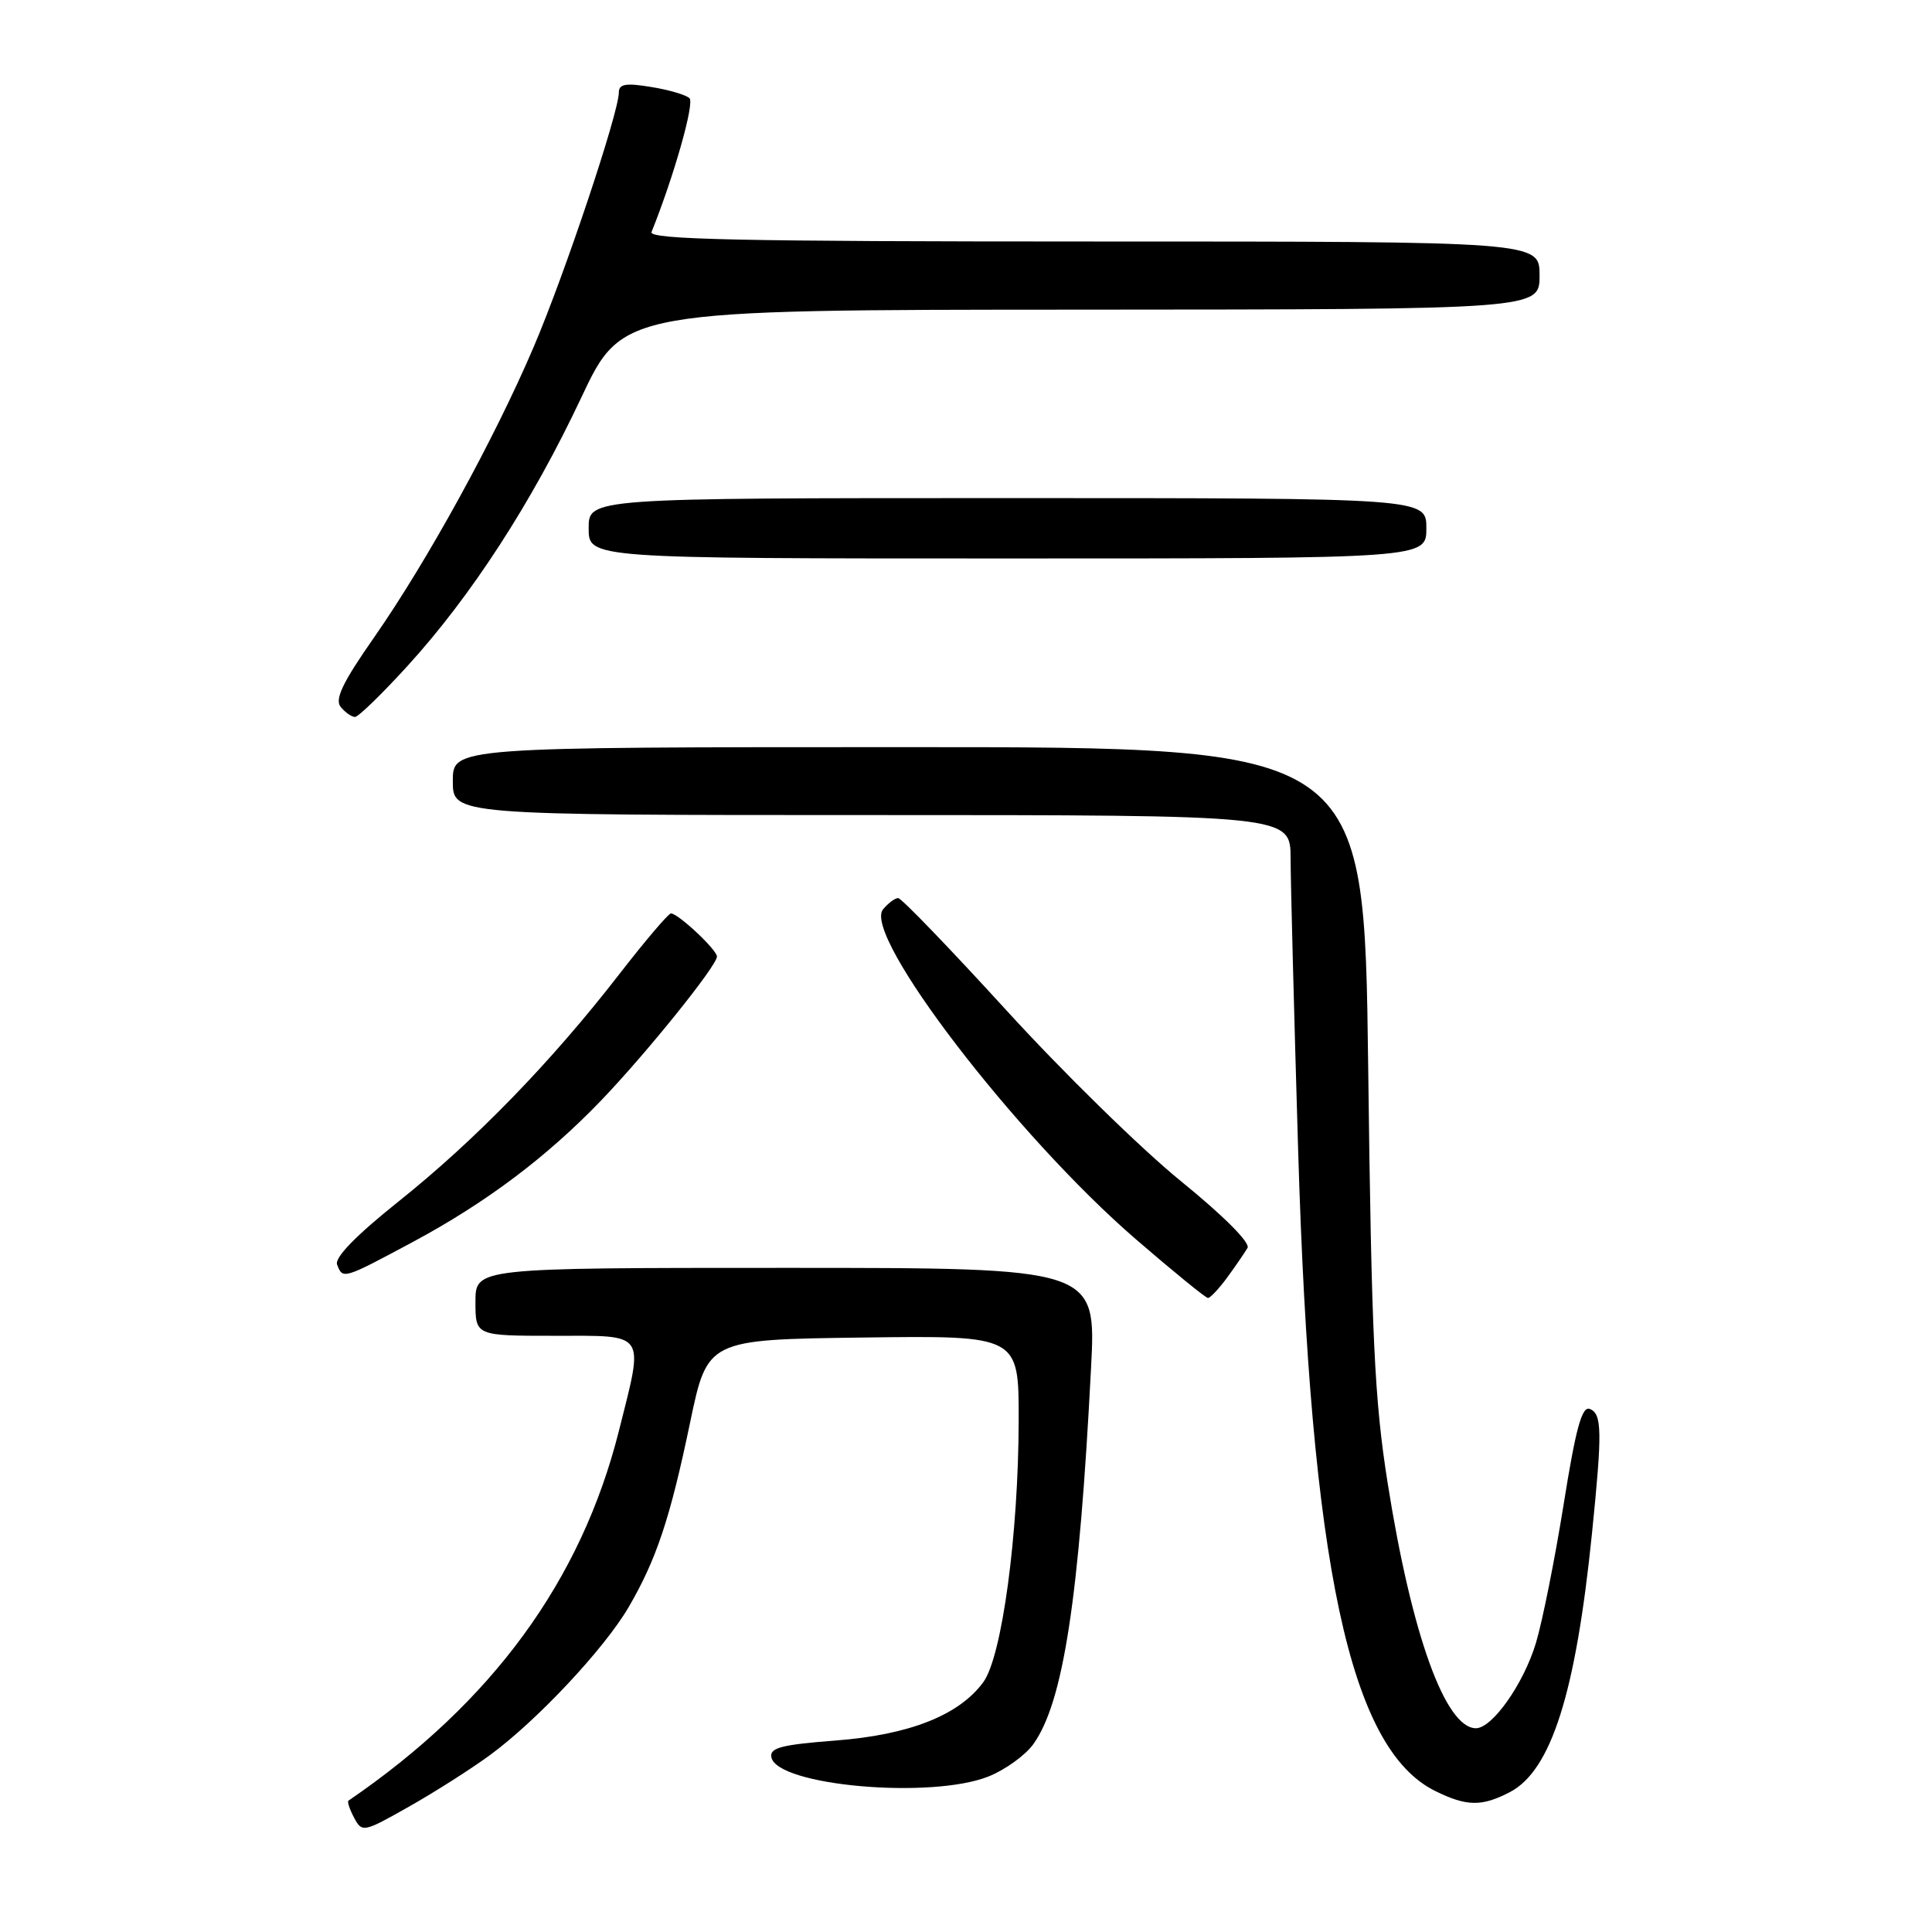 <?xml version="1.0" encoding="UTF-8" standalone="no"?>
<!DOCTYPE svg PUBLIC "-//W3C//DTD SVG 1.1//EN" "http://www.w3.org/Graphics/SVG/1.1/DTD/svg11.dtd" >
<svg xmlns="http://www.w3.org/2000/svg" xmlns:xlink="http://www.w3.org/1999/xlink" version="1.1" viewBox="0 0 256 256">
 <g >
 <path fill="currentColor"
d=" M 64.95 232.54 C 71.17 227.97 80.07 218.47 83.29 212.97 C 86.98 206.64 88.79 201.21 91.44 188.50 C 93.74 177.50 93.74 177.50 114.37 177.23 C 135.00 176.96 135.00 176.96 134.98 188.23 C 134.95 203.33 132.77 219.47 130.31 222.87 C 127.11 227.27 120.51 229.88 110.71 230.63 C 103.56 231.18 101.97 231.59 102.21 232.84 C 102.94 236.62 123.38 238.43 130.99 235.39 C 133.21 234.50 135.88 232.57 136.93 231.10 C 140.90 225.53 143.00 211.83 144.57 181.25 C 145.26 168.00 145.26 168.00 104.13 168.00 C 63.00 168.00 63.00 168.00 63.00 172.50 C 63.00 177.00 63.00 177.00 73.50 177.00 C 85.79 177.00 85.34 176.34 82.01 189.59 C 77.01 209.45 65.22 225.58 46.17 238.60 C 45.99 238.73 46.33 239.74 46.92 240.86 C 47.98 242.84 48.15 242.81 54.19 239.39 C 57.59 237.47 62.43 234.39 64.95 232.54 Z  M 200.04 237.48 C 205.53 234.64 208.79 224.41 210.95 203.14 C 212.32 189.65 212.28 187.32 210.65 186.69 C 209.61 186.30 208.80 189.26 207.19 199.34 C 206.03 206.58 204.38 214.84 203.52 217.70 C 201.89 223.11 197.74 229.00 195.57 229.00 C 191.51 229.00 187.04 216.57 183.87 196.50 C 182.12 185.44 181.73 177.21 181.29 141.25 C 180.76 99.00 180.76 99.00 120.38 99.00 C 60.00 99.00 60.00 99.00 60.00 103.50 C 60.00 108.00 60.00 108.00 115.50 108.00 C 171.00 108.00 171.00 108.00 171.01 113.75 C 171.02 116.91 171.47 134.30 172.01 152.39 C 173.66 207.45 178.85 231.74 190.18 237.32 C 194.34 239.37 196.33 239.40 200.04 237.48 Z  M 162.63 169.25 C 163.73 167.74 164.93 165.99 165.30 165.36 C 165.71 164.69 162.13 161.10 156.44 156.48 C 151.20 152.22 140.80 142.04 133.34 133.86 C 125.88 125.69 119.44 119.00 119.01 119.00 C 118.59 119.00 117.69 119.67 117.01 120.49 C 114.21 123.86 134.57 150.44 150.50 164.20 C 155.45 168.47 159.75 171.98 160.06 171.99 C 160.37 171.99 161.52 170.76 162.63 169.25 Z  M 54.77 164.53 C 64.43 159.34 72.46 153.30 79.63 145.84 C 85.67 139.55 95.00 127.96 95.00 126.75 C 95.00 125.86 89.92 121.09 88.91 121.03 C 88.59 121.01 85.46 124.69 81.96 129.21 C 73.02 140.74 62.95 151.11 52.81 159.20 C 47.13 163.74 44.31 166.64 44.67 167.57 C 45.42 169.54 45.46 169.52 54.77 164.53 Z  M 53.99 88.25 C 62.45 78.97 70.47 66.59 77.00 52.73 C 82.50 41.05 82.50 41.05 143.25 41.03 C 204.00 41.00 204.00 41.00 204.00 36.50 C 204.00 32.00 204.00 32.00 144.92 32.00 C 98.05 32.00 85.94 31.74 86.33 30.75 C 89.31 23.33 92.05 13.66 91.36 13.01 C 90.89 12.57 88.59 11.89 86.25 11.52 C 82.92 10.97 82.00 11.13 82.00 12.25 C 82.00 14.90 74.83 36.34 70.73 45.94 C 65.51 58.17 56.64 74.31 49.59 84.43 C 45.37 90.47 44.32 92.68 45.15 93.68 C 45.75 94.41 46.60 95.00 47.04 95.00 C 47.48 95.00 50.61 91.96 53.99 88.25 Z  M 189.00 70.00 C 189.00 66.00 189.00 66.00 133.50 66.00 C 78.00 66.00 78.00 66.00 78.00 70.00 C 78.00 74.00 78.00 74.00 133.50 74.00 C 189.00 74.00 189.00 74.00 189.00 70.00 Z "/>
</g>
</svg>